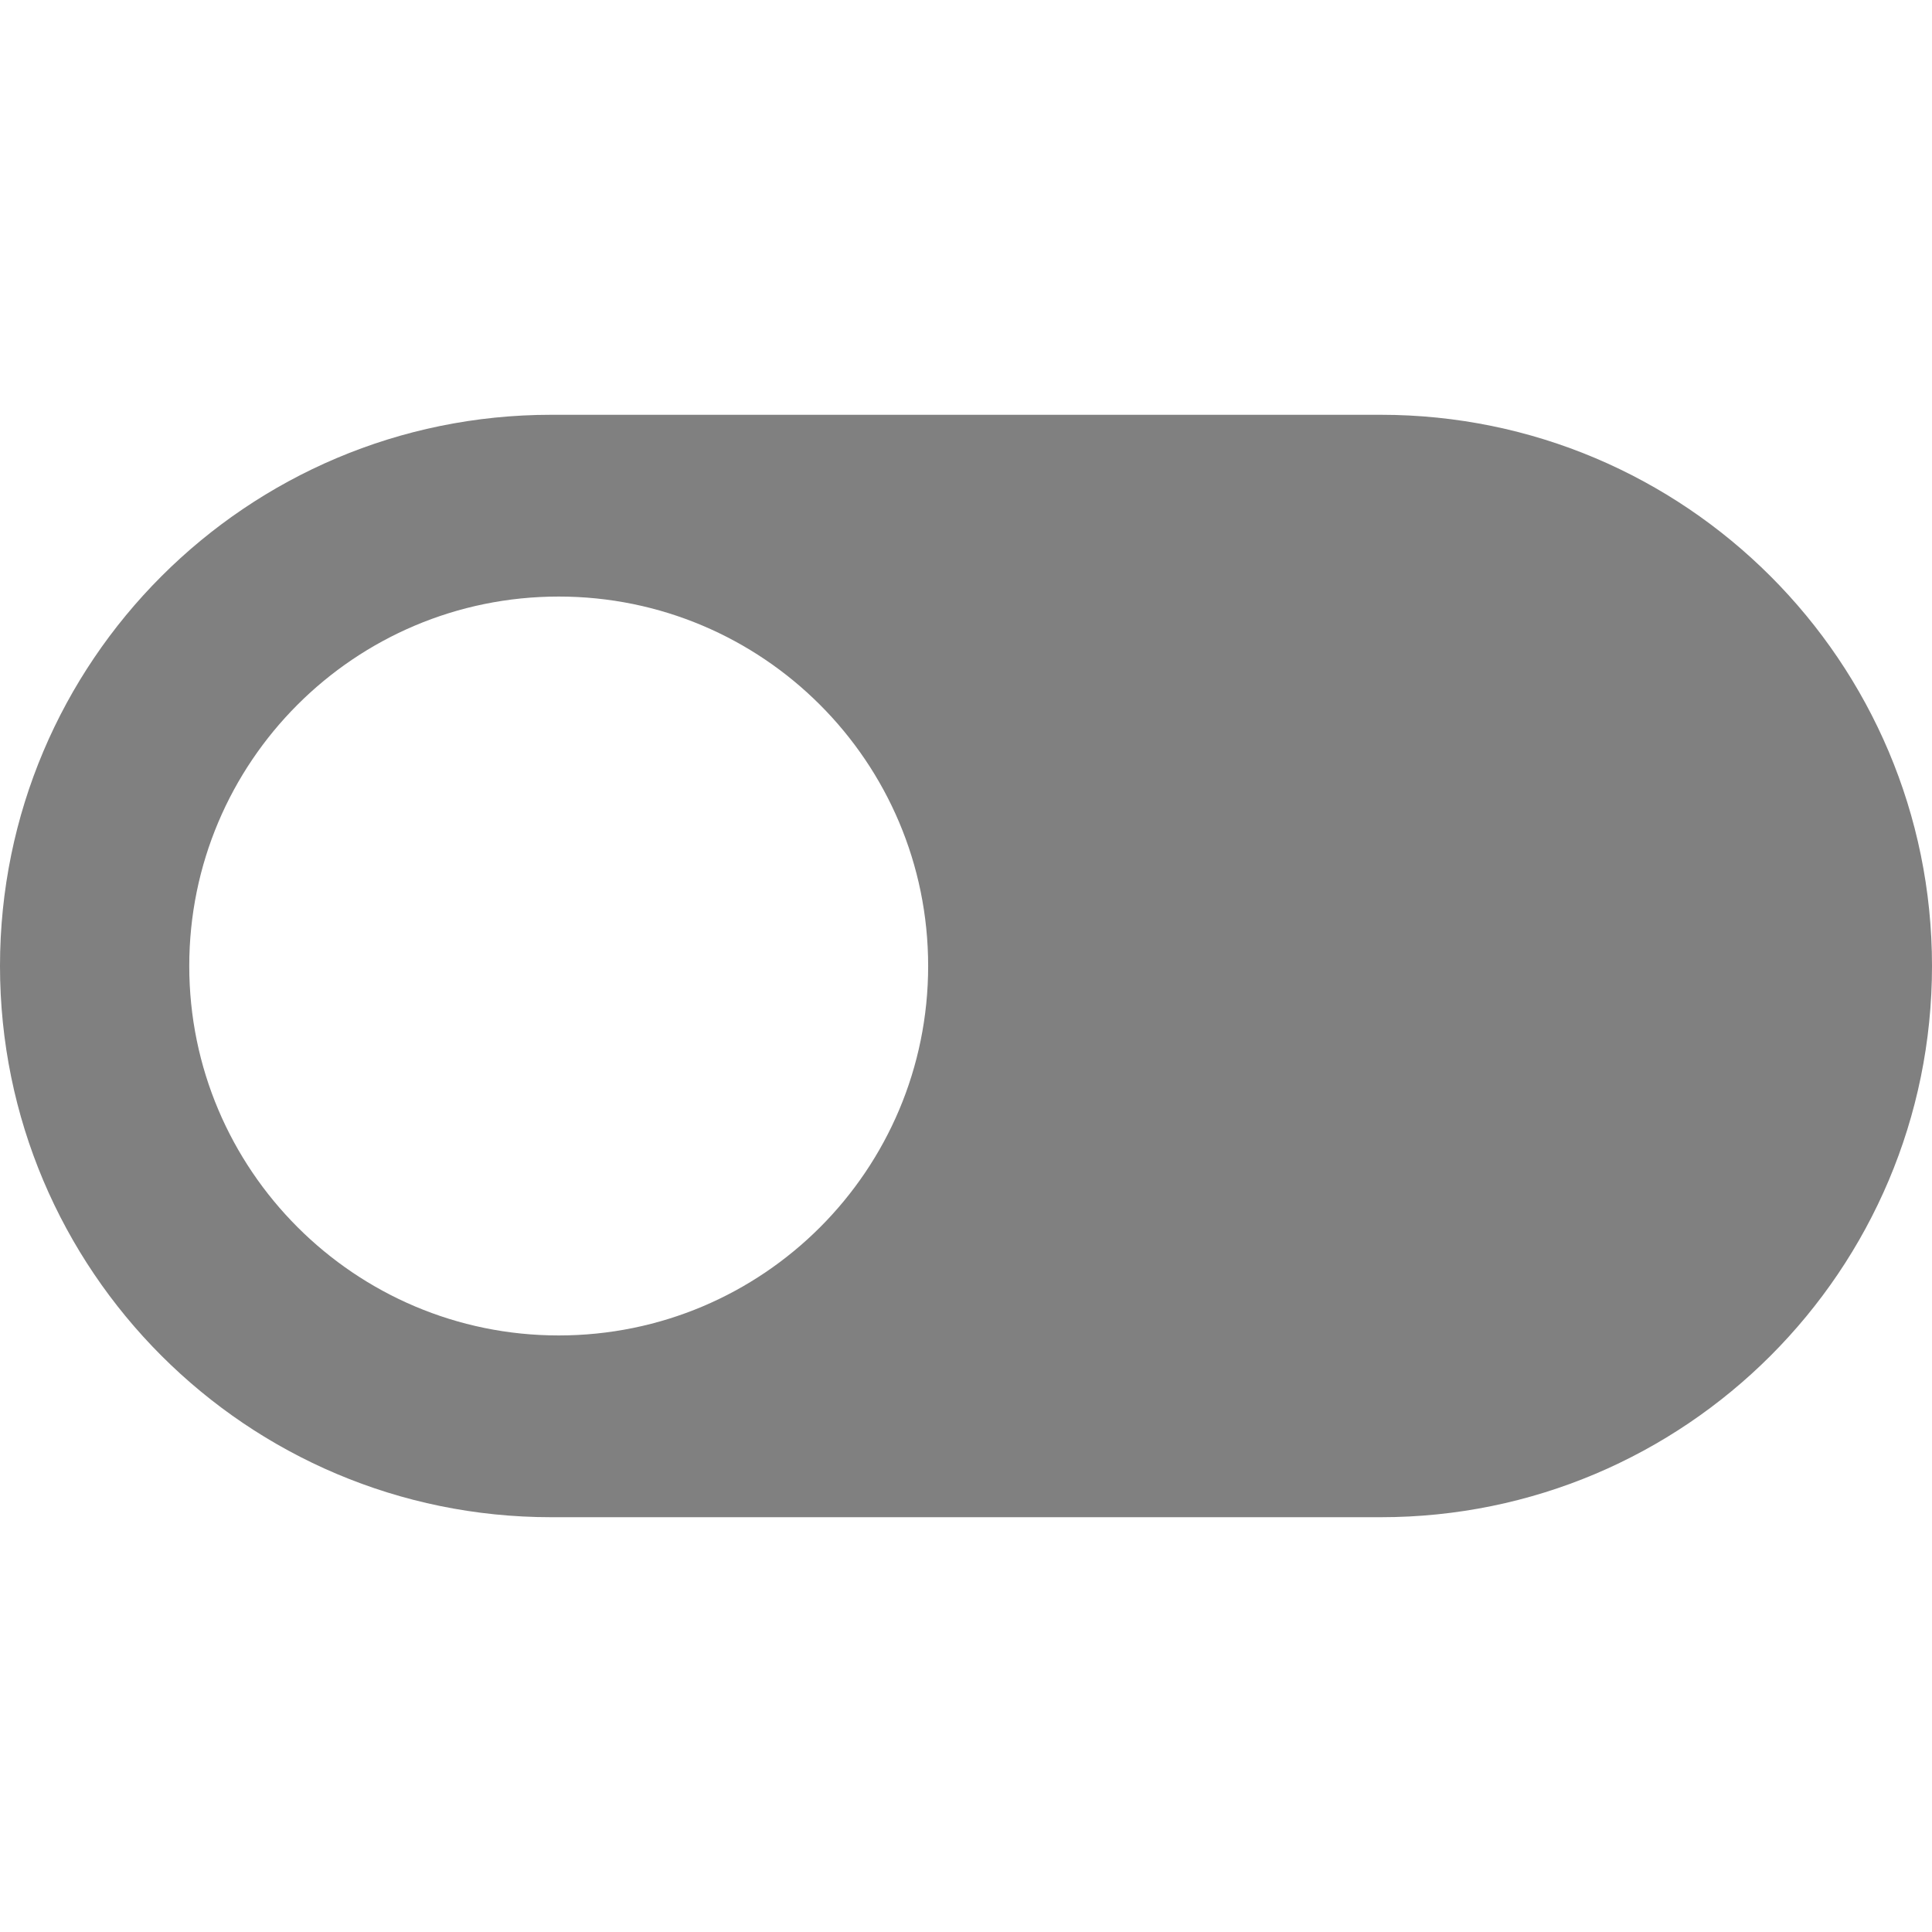<?xml version="1.0" encoding="iso-8859-1"?>
<!-- Uploaded to: SVG Repo, www.svgrepo.com, Generator: SVG Repo Mixer Tools -->
<svg fill="gray"  height="800px" width="800px" version="1.1" id="Capa_1" xmlns="http://www.w3.org/2000/svg" xmlns:xlink="http://www.w3.org/1999/xlink" 
	 viewBox="0 0 490 490" xml:space="preserve">
<g>
	<path d="M350.2,384.8c77.2,0,139.8-62.6,139.8-139.8s-62.6-139.8-139.8-139.8H139.8C62.6,105.2,0,167.8,0,245
		s62.6,139.8,139.8,139.8H350.2z M48,245c0-51.7,41.9-93.7,93.7-93.7c51.7,0,93.7,41.9,93.7,93.7s-41.9,93.7-93.7,93.7
		C90,338.7,48,296.7,48,245z"/>
</g>
</svg>